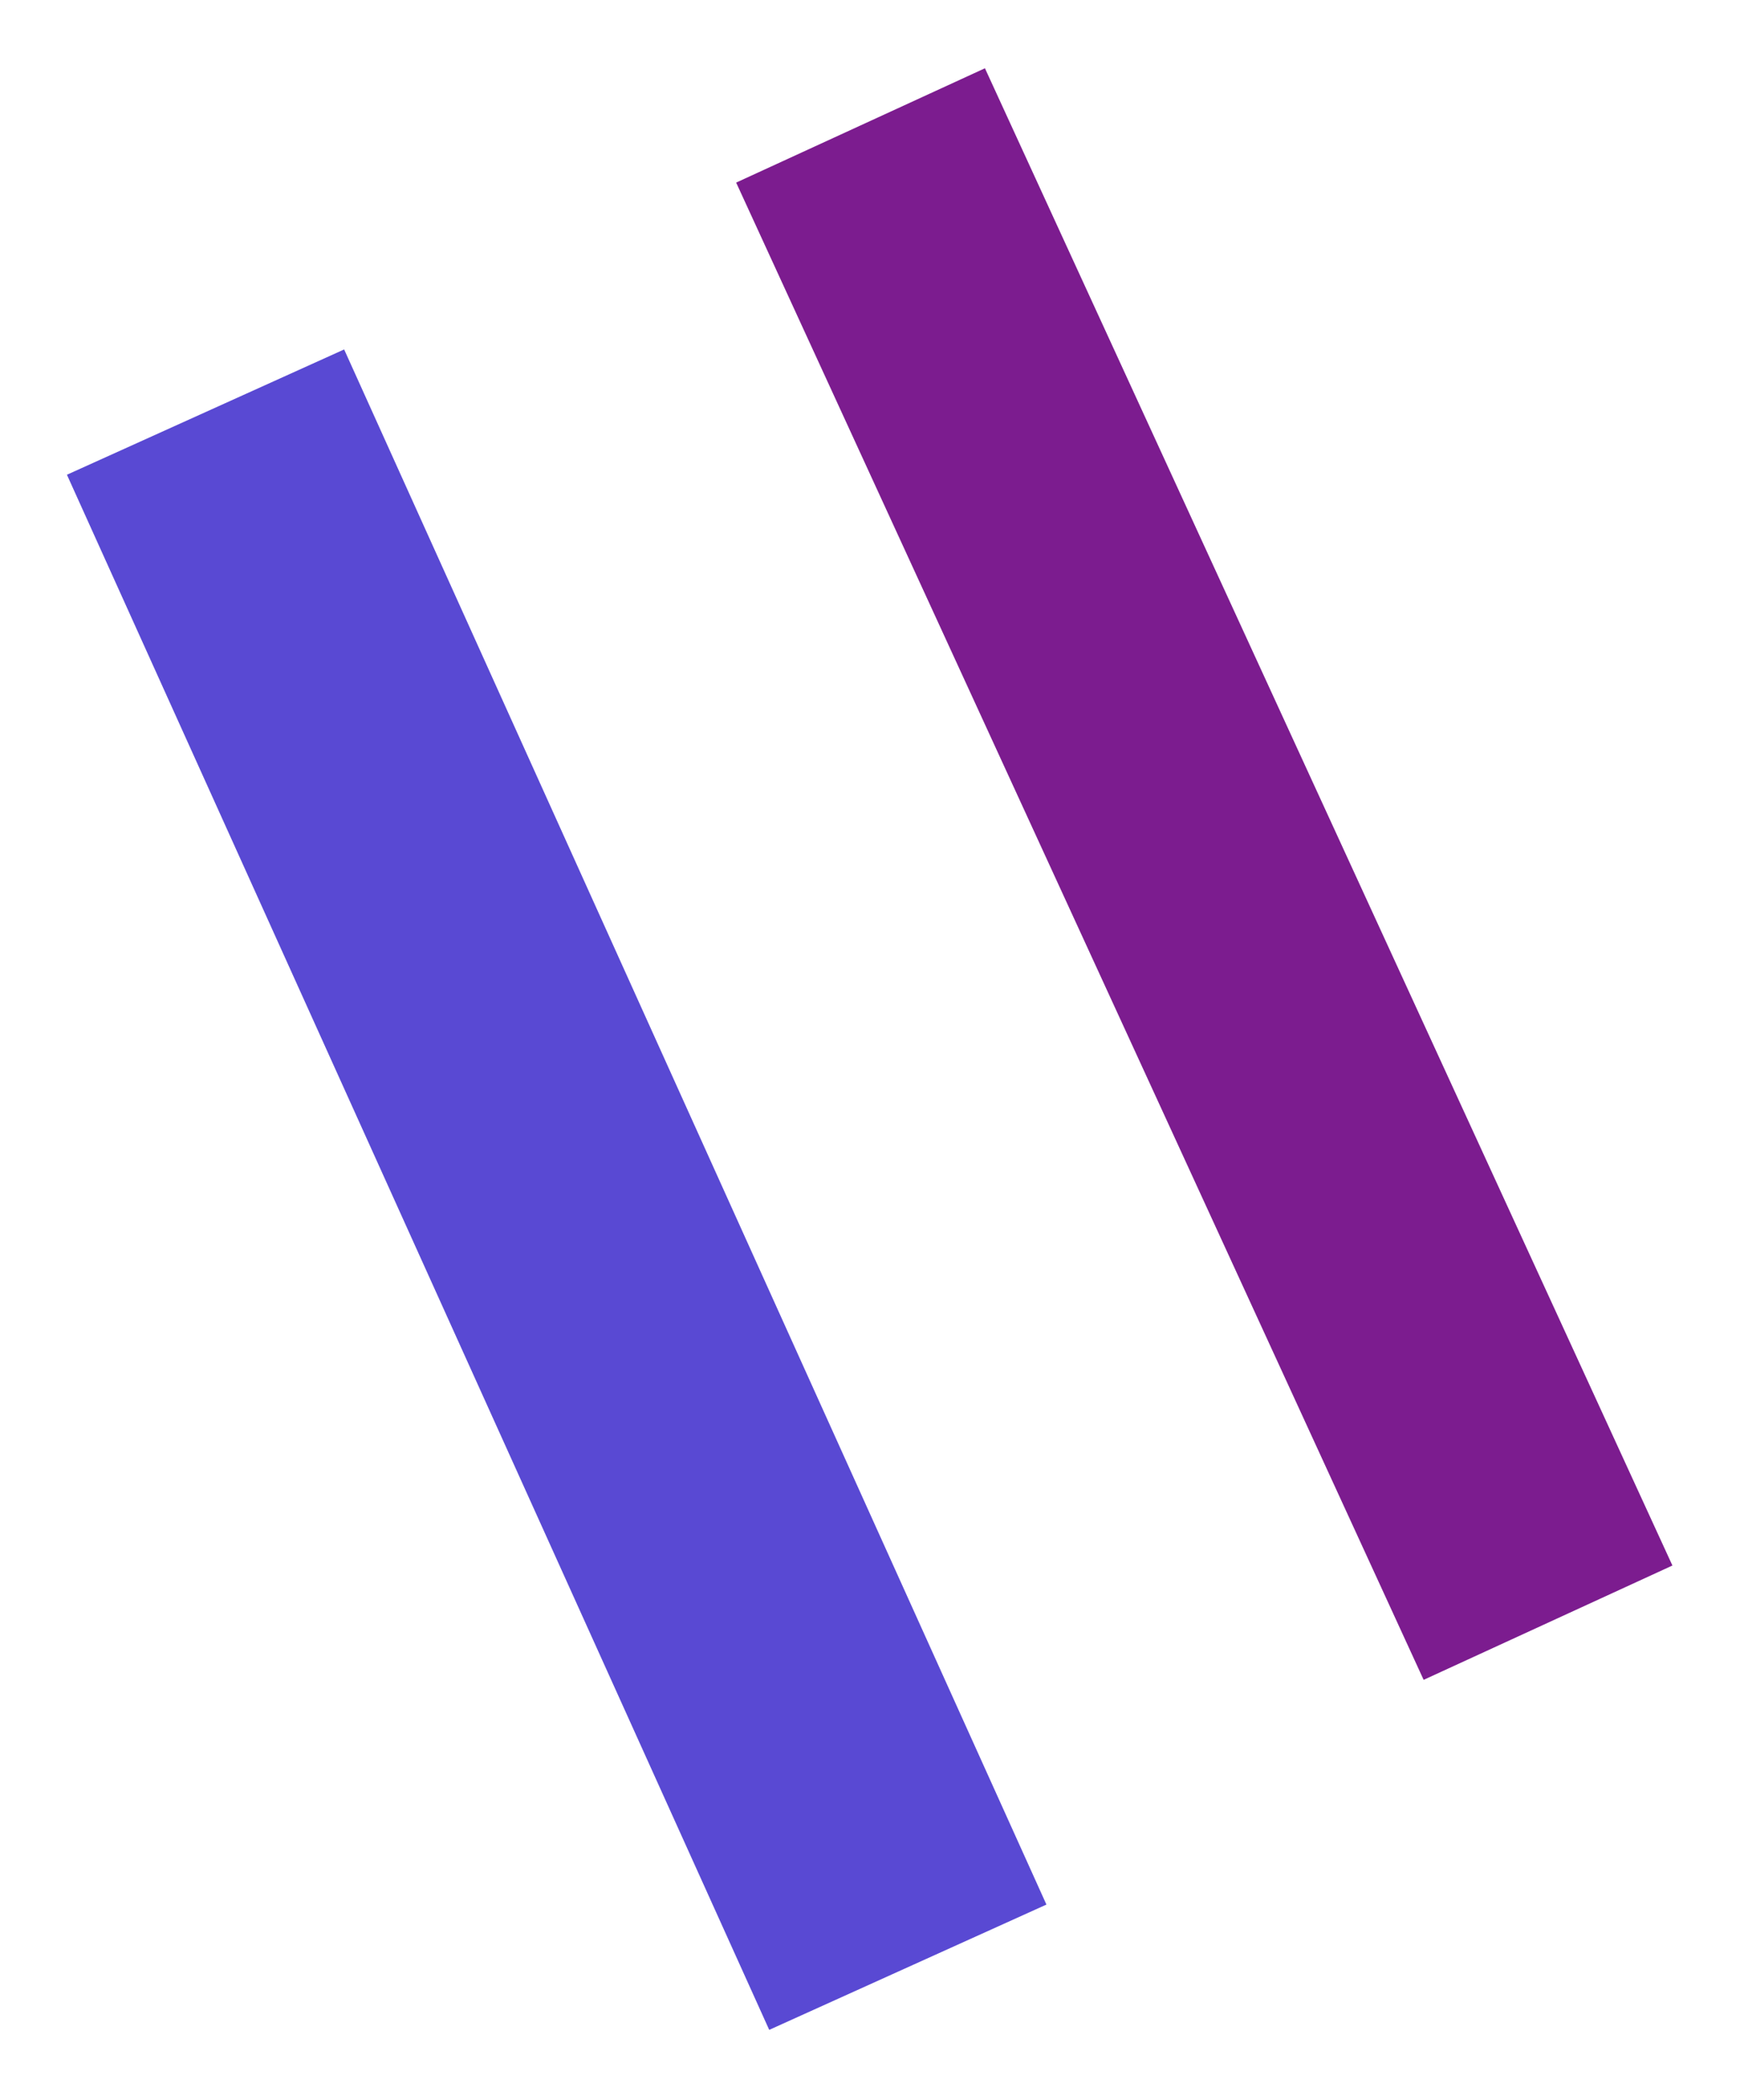 <svg width="286" height="345" viewBox="0 0 286 345" fill="none" xmlns="http://www.w3.org/2000/svg">
<g filter="url(#filter0_f_307_144)">
<line x1="85.679" y1="44.481" x2="201.817" y2="294.887" stroke="white" stroke-width="50"/>
</g>
<g filter="url(#filter1_f_307_144)">
<line x1="33.783" y1="67.707" x2="149.217" y2="323.215" stroke="#5949D3" stroke-width="50"/>
</g>
<g filter="url(#filter2_f_307_144)">
<line x1="141.446" y1="20.608" x2="254.446" y2="266.608" stroke="#7C1C8F" stroke-width="45"/>
</g>
<defs>
<filter id="filter0_f_307_144" x="52" y="22.963" width="183.497" height="293.443" filterUnits="userSpaceOnUse" color-interpolation-filters="sRGB">
<feFlood flood-opacity="0" result="BackgroundImageFix"/>
<feBlend mode="normal" in="SourceGraphic" in2="BackgroundImageFix" result="shape"/>
<feGaussianBlur stdDeviation="5.5" result="effect1_foregroundBlur_307_144"/>
</filter>
<filter id="filter1_f_307_144" x="0" y="46.414" width="183" height="298.094" filterUnits="userSpaceOnUse" color-interpolation-filters="sRGB">
<feFlood flood-opacity="0" result="BackgroundImageFix"/>
<feBlend mode="normal" in="SourceGraphic" in2="BackgroundImageFix" result="shape"/>
<feGaussianBlur stdDeviation="5.5" result="effect1_foregroundBlur_307_144"/>
</filter>
<filter id="filter2_f_307_144" x="110" y="0.216" width="175.893" height="286.784" filterUnits="userSpaceOnUse" color-interpolation-filters="sRGB">
<feFlood flood-opacity="0" result="BackgroundImageFix"/>
<feBlend mode="normal" in="SourceGraphic" in2="BackgroundImageFix" result="shape"/>
<feGaussianBlur stdDeviation="5.5" result="effect1_foregroundBlur_307_144"/>
</filter>
</defs>
</svg>
